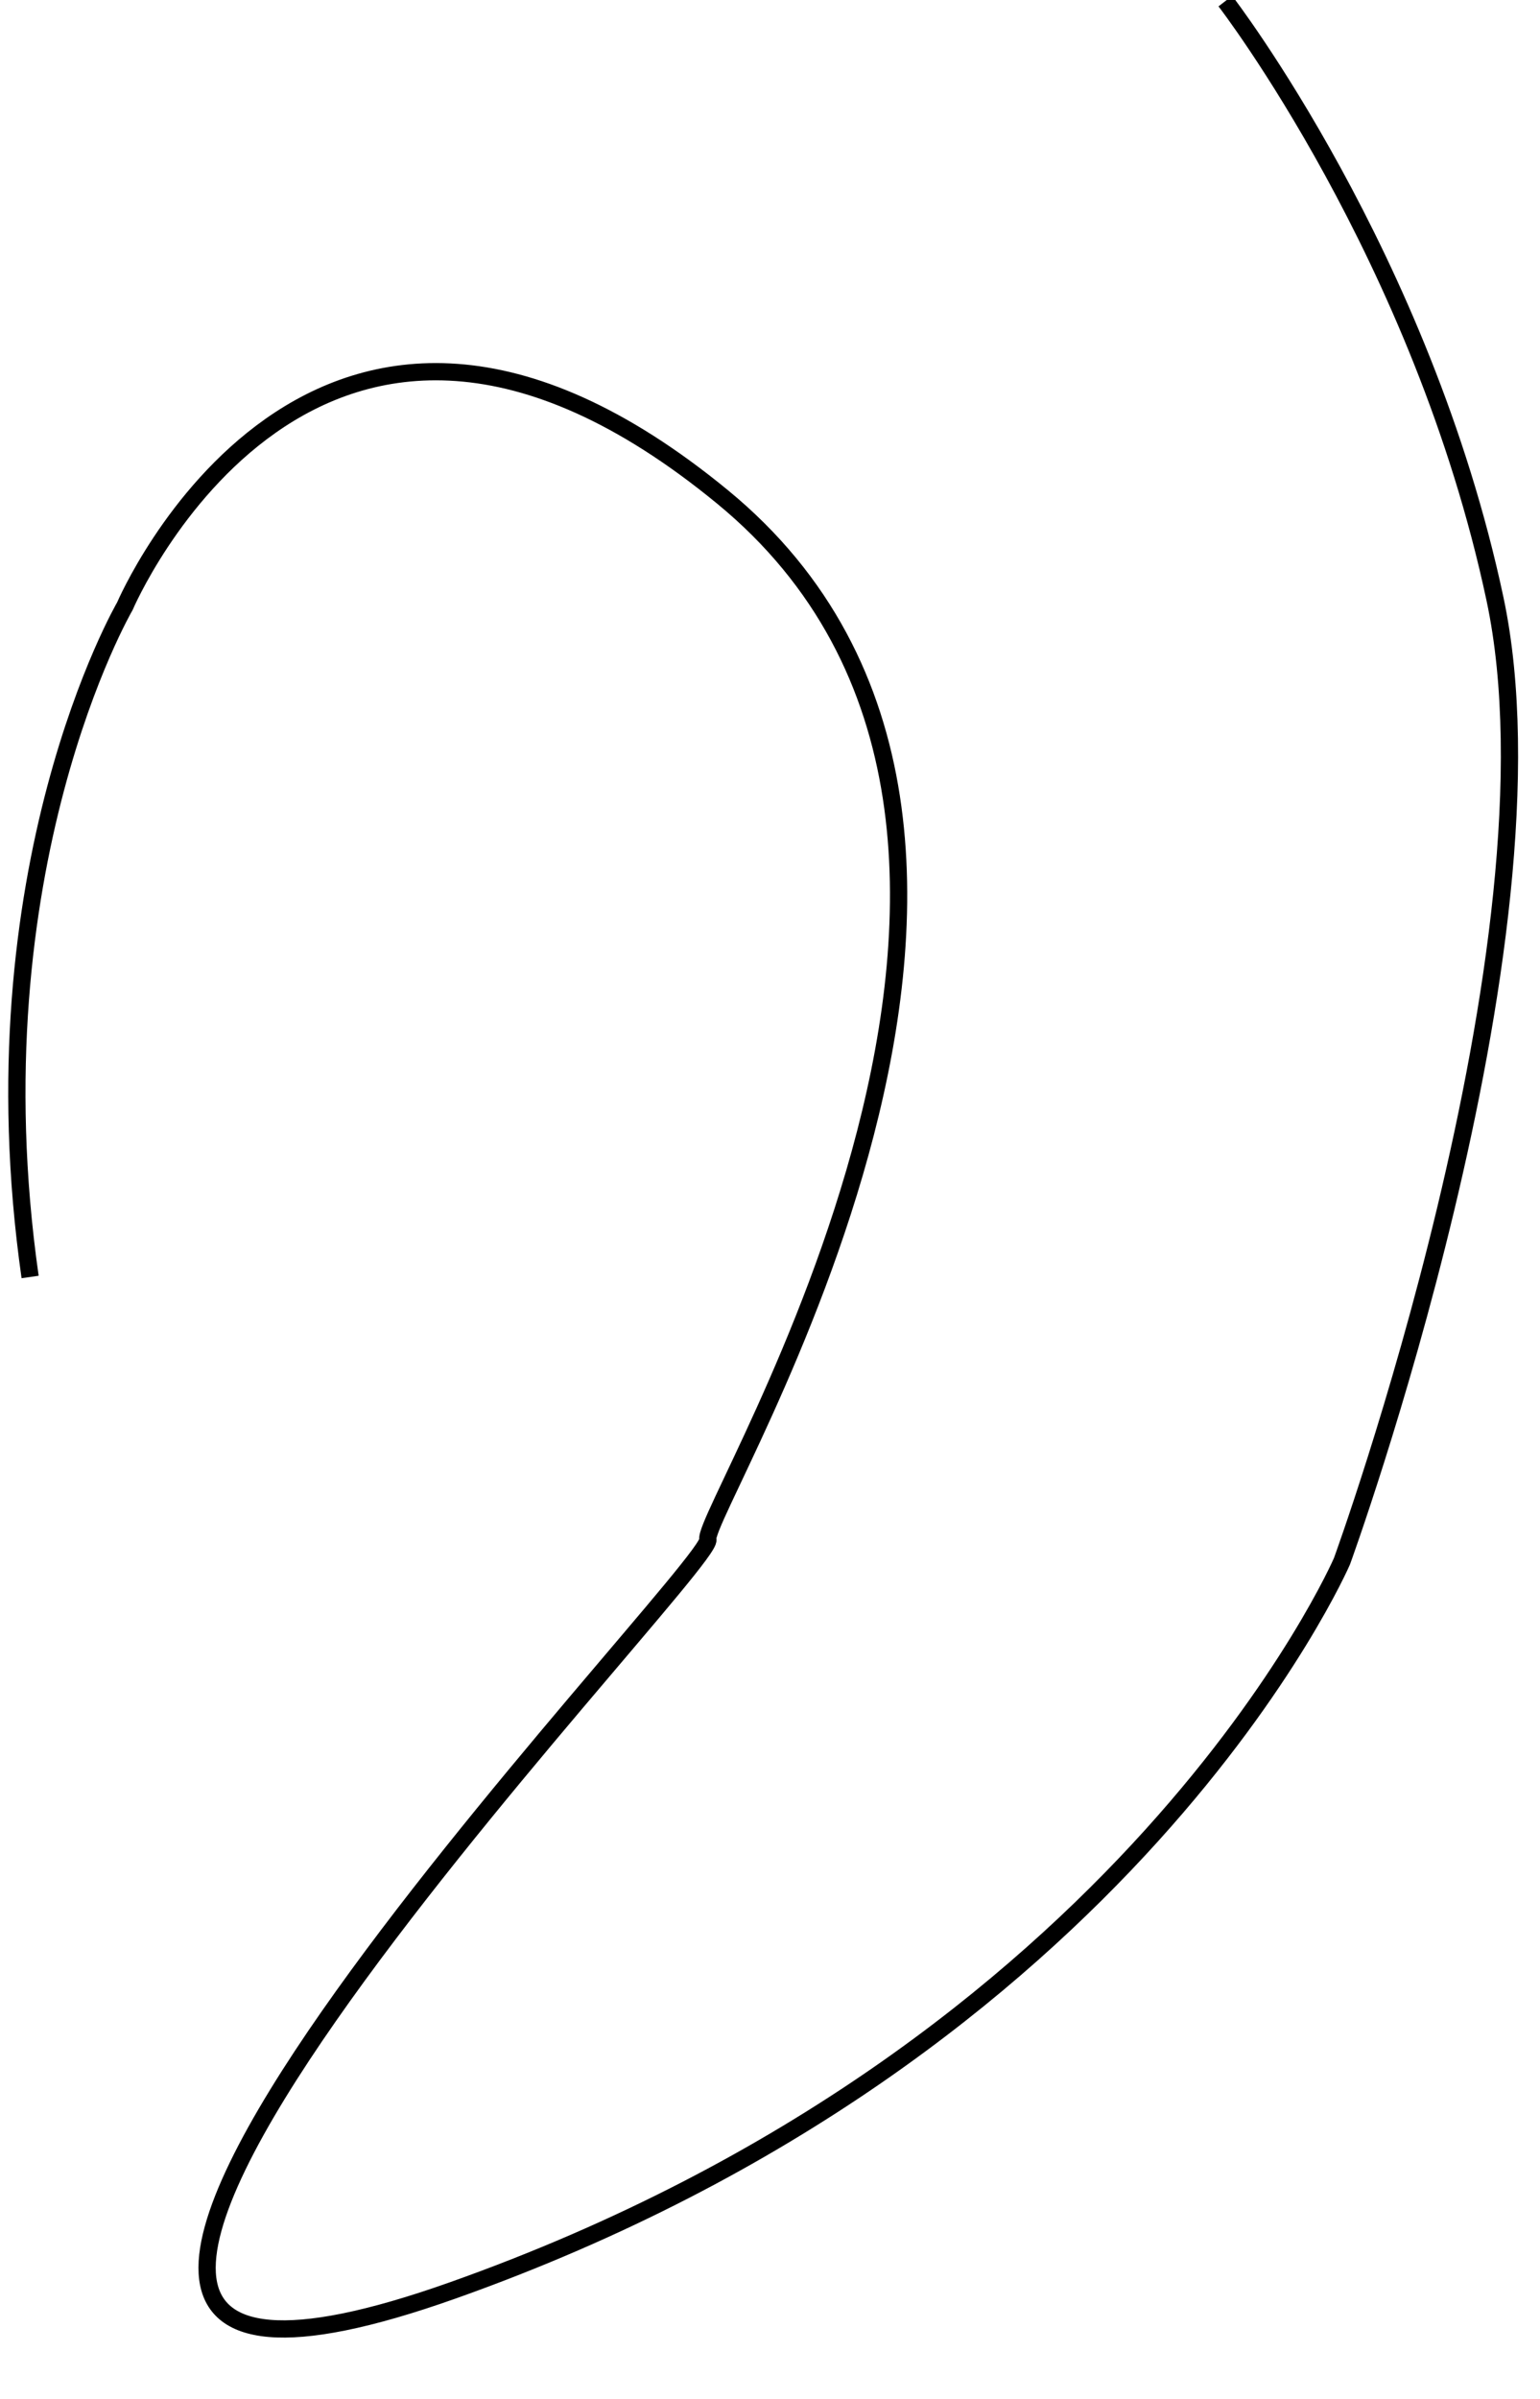 <?xml version="1.0" encoding="UTF-8" standalone="no"?>
<svg
   xmlns:dc="http://purl.org/dc/elements/1.1/"
   xmlns:cc="http://creativecommons.org/ns#"
   xmlns:rdf="http://www.w3.org/1999/02/22-rdf-syntax-ns#"
   xmlns:svg="http://www.w3.org/2000/svg"
   xmlns="http://www.w3.org/2000/svg"
   xmlns:sodipodi="http://sodipodi.sourceforge.net/DTD/sodipodi-0.dtd"
   xmlns:inkscape="http://www.inkscape.org/namespaces/inkscape"
   width="109.741mm"
   height="170.887mm"
   viewBox="0 0 110.741 175.887"
   version="1.1"
   id="svg851"
   inkscape:version="1.0.2 (e86c870879, 2021-01-15, custom)"
   sodipodi:docname="рисунок1.svg">
  <defs
     id="defs845" />
  <sodipodi:namedview
     id="base"
     pagecolor="#ffffff"
     bordercolor="#666666"
     borderopacity="1.0"
     inkscape:pageopacity="0.0"
     inkscape:pageshadow="2"
     inkscape:zoom="0.24748737"
     inkscape:cx="-42.03642"
     inkscape:cy="704.09834"
     inkscape:document-units="mm"
     inkscape:current-layer="layer1"
     inkscape:document-rotation="0"
     showgrid="false"
     fit-margin-top="0"
     fit-margin-left="0"
     fit-margin-right="0"
     fit-margin-bottom="0"
     inkscape:window-width="1500"
     inkscape:window-height="1061"
     inkscape:window-x="322"
     inkscape:window-y="0"
     inkscape:window-maximized="0" />
  <g
     inkscape:label="Слой 1"
     inkscape:groupmode="layer"
     id="layer1"
     transform="translate(-39.522,-7.403)">
    <path
       style="fill:none;stroke:#000000;stroke-width:1.265px;stroke-linecap:butt;stroke-linejoin:miter;stroke-opacity:1"
       d="m 40.625,101.028 c -4.276,-29.934 6.949,-49.178 6.949,-49.178 c 0,0 13.898,-32.607 43.832,-8.018 c 29.934,24.589 -1.604,74.301 -1.069,76.439 c 0.535,2.138 -68.421,72.697 -18.709,55.058 C 121.34,157.689 136.842,121.875 136.842,121.875 c 0,0 16.571,-45.436 11.225,-70.559 C 142.722,26.192 128.289,7.484 128.289,7.484"
       id="path1414" />
  </g>
</svg>
